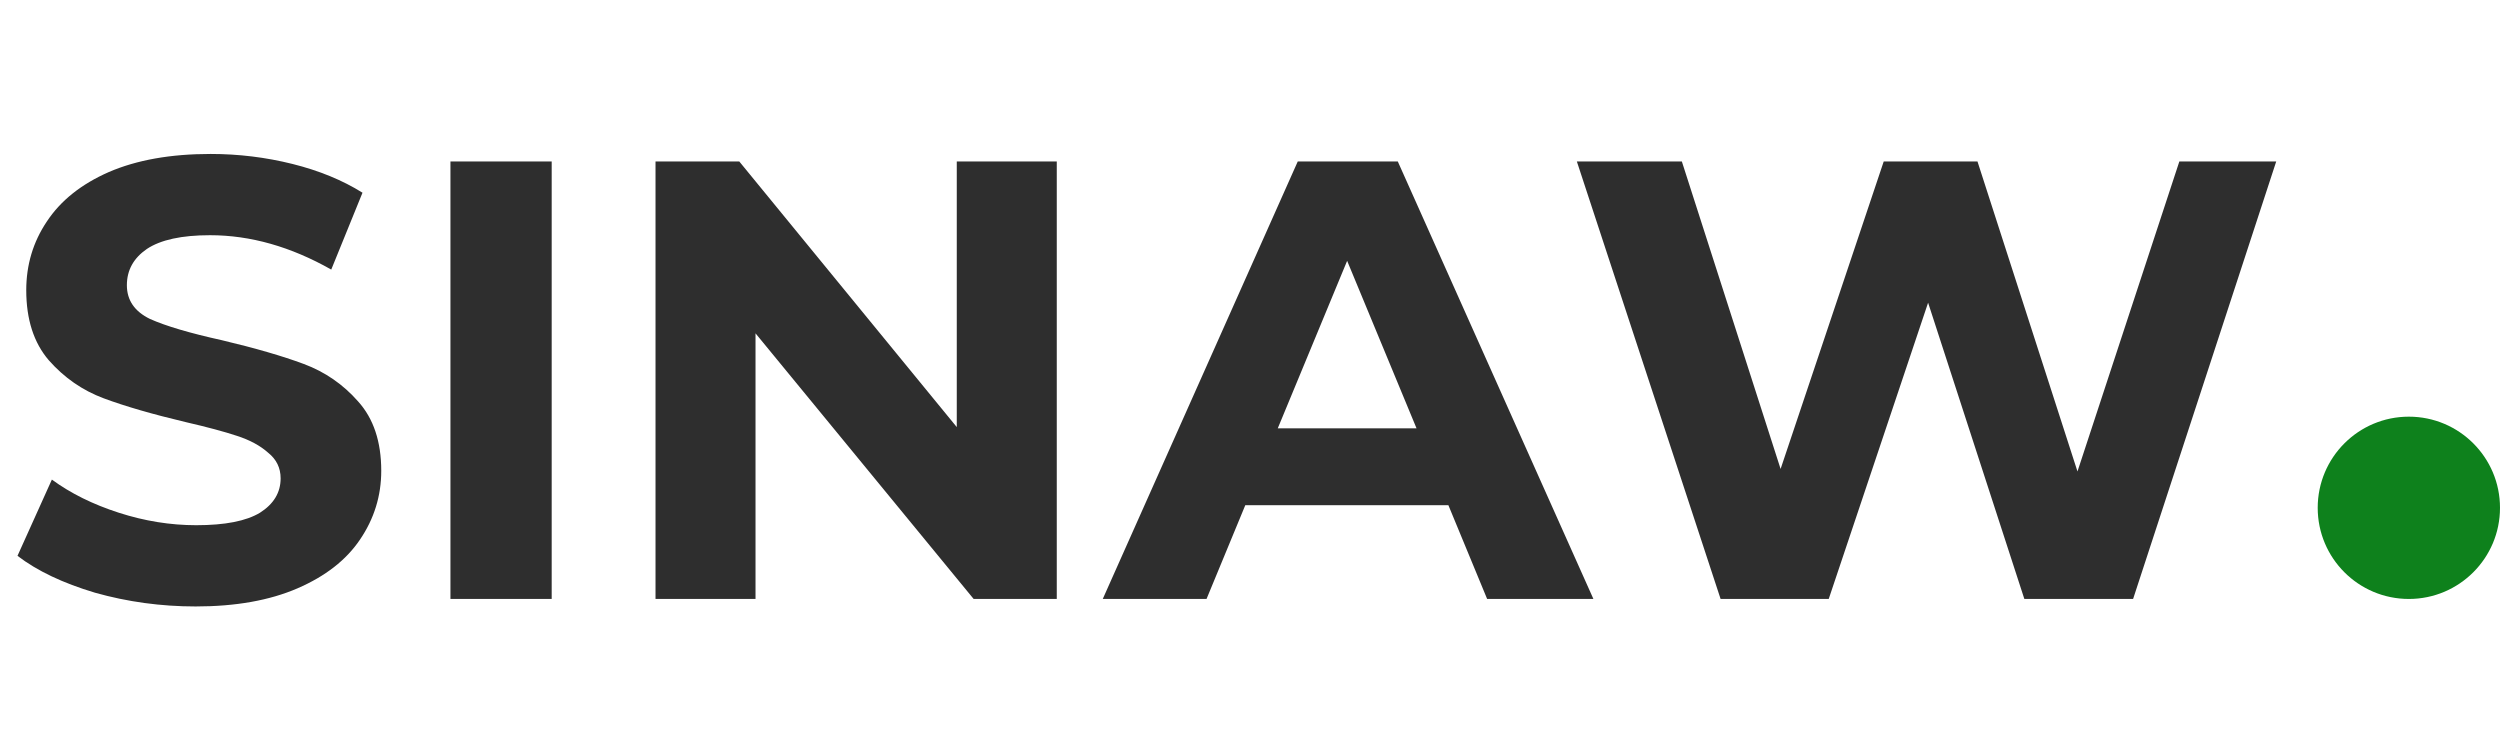 <svg width="96" height="29" viewBox="0 0 96 29" fill="none" xmlns="http://www.w3.org/2000/svg">
<path d="M7.512 23.288C6.184 23.288 4.896 23.112 3.648 22.76C2.416 22.392 1.424 21.92 0.672 21.344L1.992 18.416C2.712 18.944 3.568 19.368 4.56 19.688C5.552 20.008 6.544 20.168 7.536 20.168C8.64 20.168 9.456 20.008 9.984 19.688C10.512 19.352 10.776 18.912 10.776 18.368C10.776 17.968 10.616 17.64 10.296 17.384C9.992 17.112 9.592 16.896 9.096 16.736C8.616 16.576 7.96 16.4 7.128 16.208C5.848 15.904 4.8 15.6 3.984 15.296C3.168 14.992 2.464 14.504 1.872 13.832C1.296 13.16 1.008 12.264 1.008 11.144C1.008 10.168 1.272 9.288 1.8 8.504C2.328 7.704 3.12 7.072 4.176 6.608C5.248 6.144 6.552 5.912 8.088 5.912C9.16 5.912 10.208 6.04 11.232 6.296C12.256 6.552 13.152 6.92 13.92 7.4L12.72 10.352C11.168 9.472 9.616 9.032 8.064 9.032C6.976 9.032 6.168 9.208 5.64 9.56C5.128 9.912 4.872 10.376 4.872 10.952C4.872 11.528 5.168 11.96 5.76 12.248C6.368 12.52 7.288 12.792 8.52 13.064C9.8 13.368 10.848 13.672 11.664 13.976C12.48 14.28 13.176 14.76 13.752 15.416C14.344 16.072 14.64 16.96 14.64 18.08C14.64 19.04 14.368 19.92 13.824 20.72C13.296 21.504 12.496 22.128 11.424 22.592C10.352 23.056 9.048 23.288 7.512 23.288ZM17.297 6.2H21.185V23H17.297V6.2ZM40.58 6.2V23H37.388L29.012 12.8V23H25.172V6.2H28.388L36.74 16.4V6.2H40.58ZM55.618 19.4H47.819L46.331 23H42.346L49.834 6.2H53.675L61.187 23H57.106L55.618 19.4ZM54.395 16.448L51.73 10.016L49.066 16.448H54.395ZM87.407 6.2L81.911 23H77.735L74.039 11.624L70.223 23H66.071L60.551 6.2H64.583L68.375 18.008L72.335 6.2H75.935L79.775 18.104L83.687 6.2H87.407Z" fill="#2E2E2E"/>
<circle cx="92.5" cy="19.5" r="3.5" fill="#0E811C"/>
</svg>
